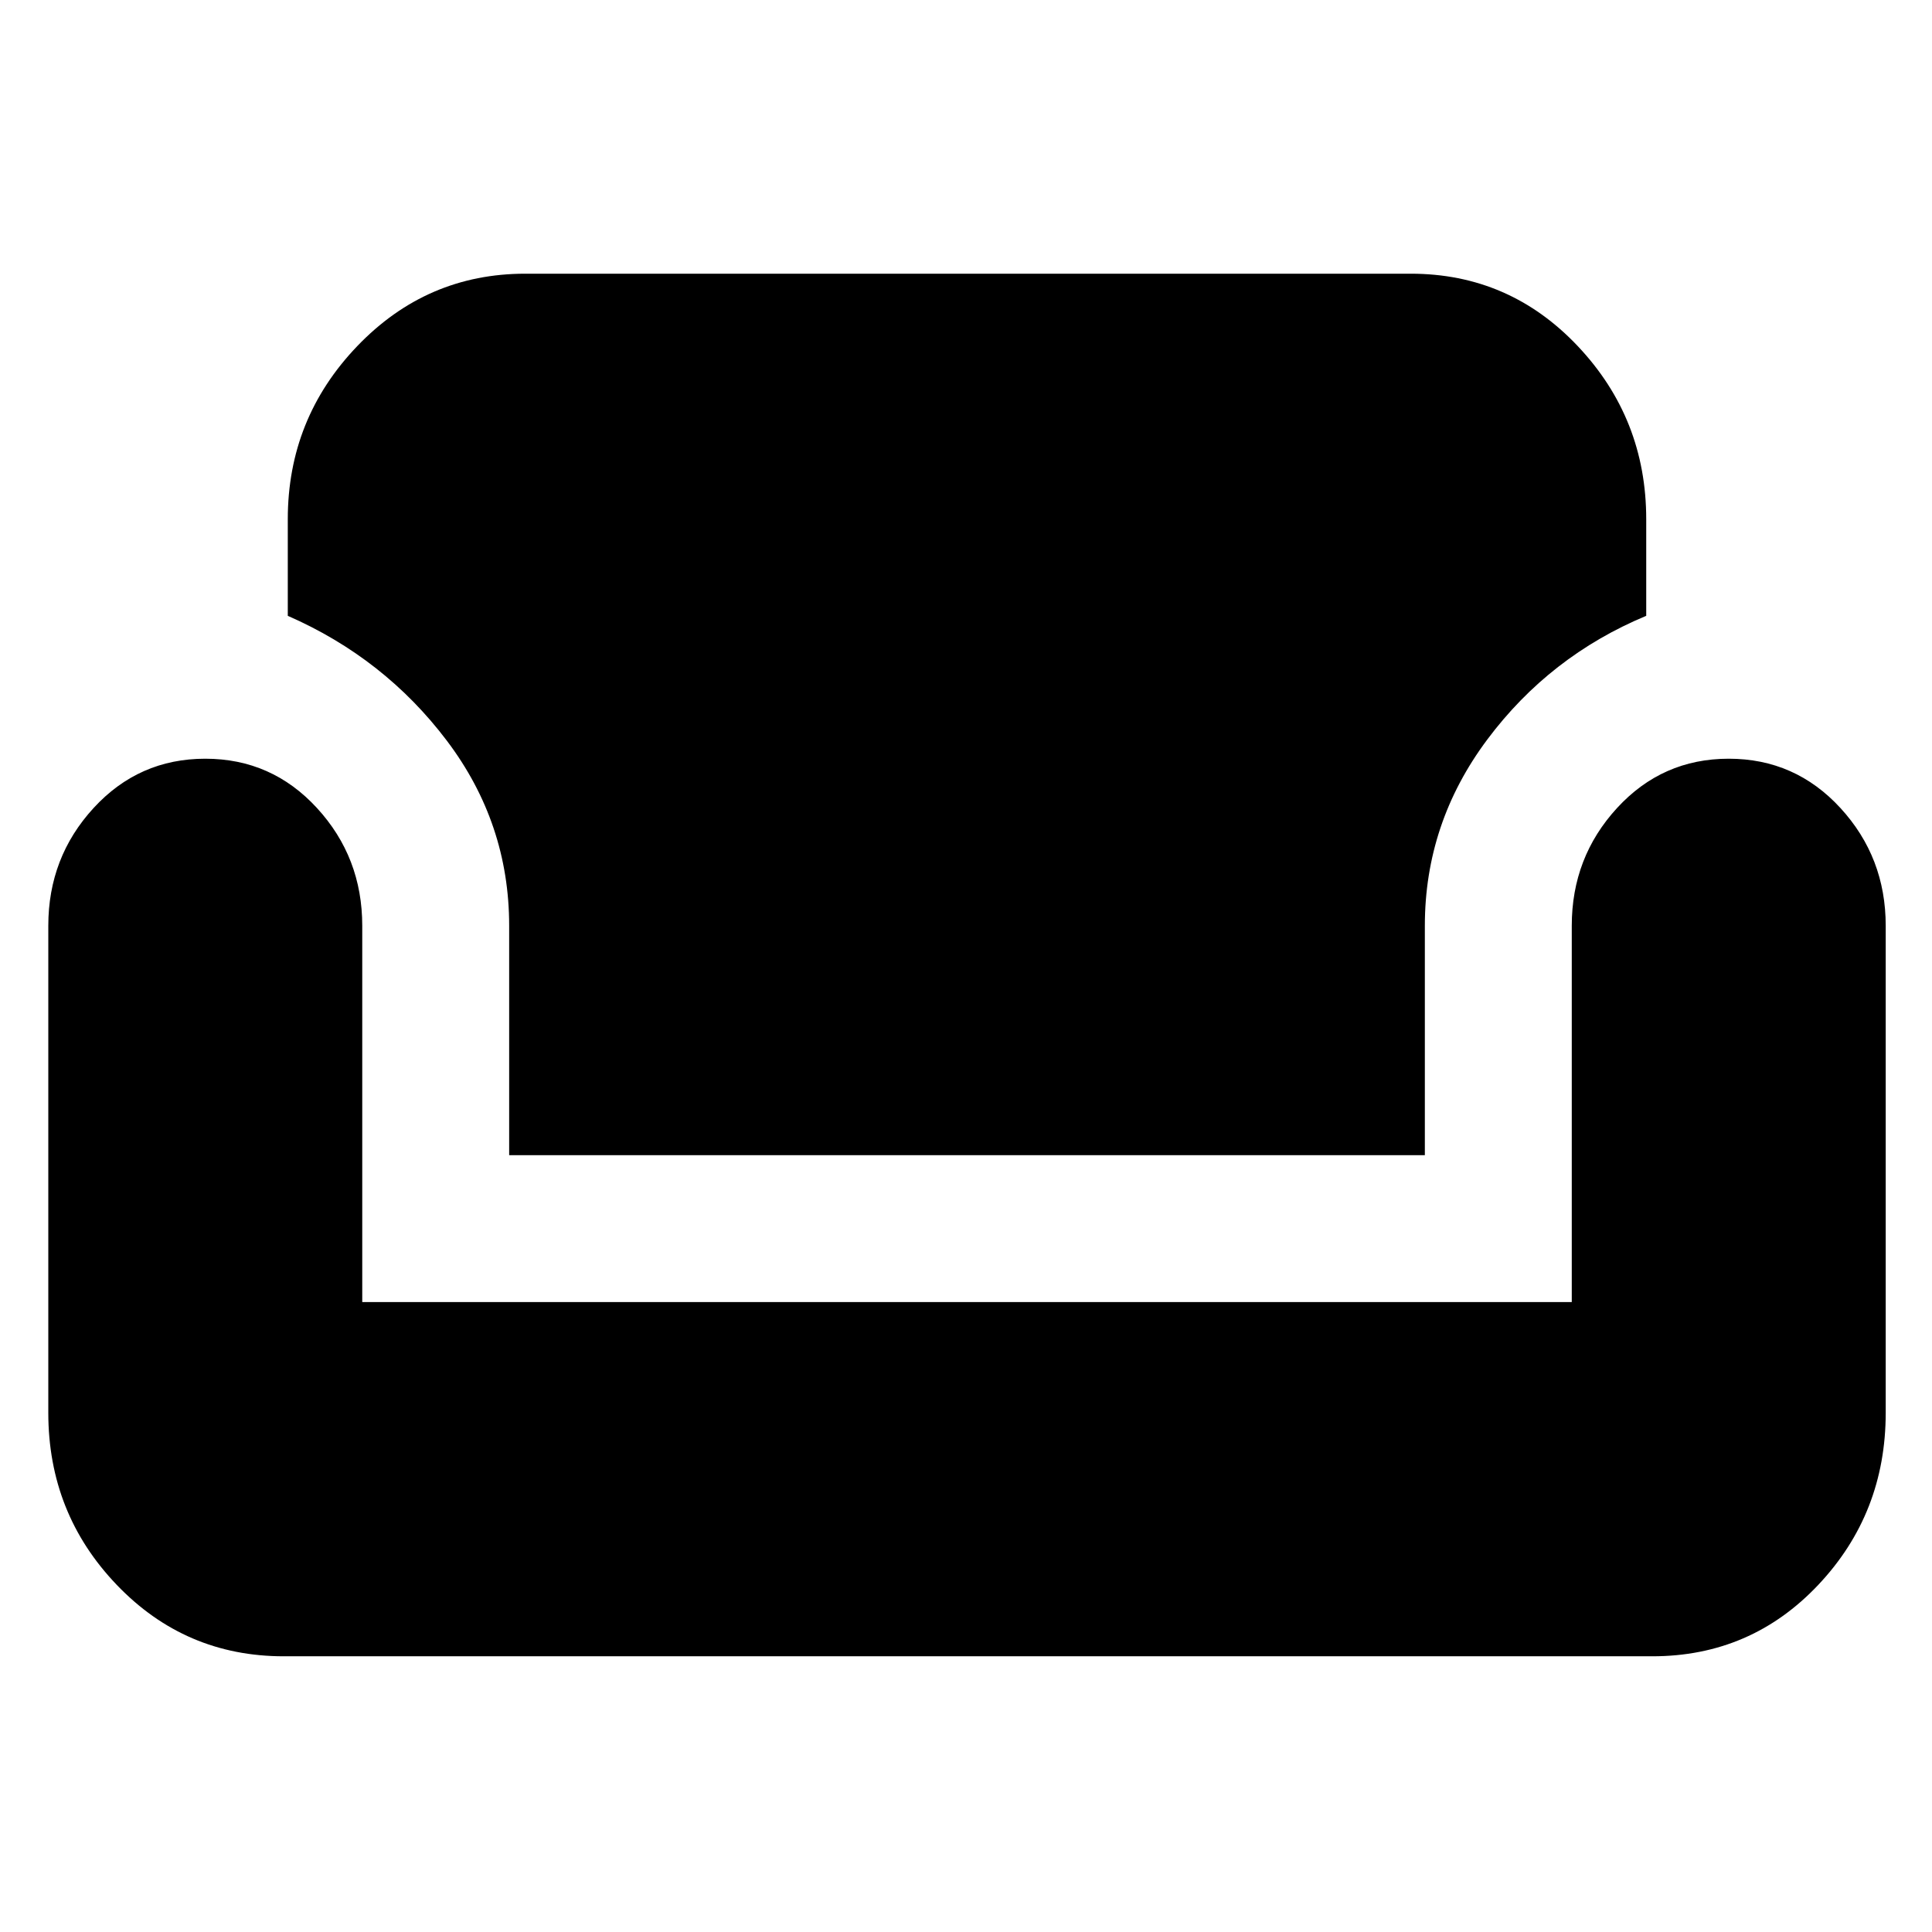<svg xmlns="http://www.w3.org/2000/svg" height="48" width="48"><path d="M7.05 41.15Q4.6 41.15 2.9 39.375Q1.2 37.6 1.2 35.1V23Q1.2 21.3 2.325 20.075Q3.45 18.85 5.1 18.85Q6.75 18.85 7.875 20.075Q9 21.3 9 23V32.35H39.05V23Q39.05 21.3 40.175 20.075Q41.3 18.85 42.95 18.85Q44.6 18.85 45.725 20.075Q46.85 21.3 46.85 23V35.1Q46.85 37.6 45.175 39.375Q43.5 41.15 41.05 41.15ZM12.65 28.7V23Q12.65 20.45 11.1 18.4Q9.55 16.35 7.15 15.3V12.9Q7.15 10.4 8.875 8.6Q10.6 6.8 13.05 6.8H35.05Q37.5 6.8 39.2 8.6Q40.9 10.4 40.9 12.9V15.3Q38.5 16.3 36.95 18.375Q35.4 20.45 35.4 23V28.7Z"/></svg>